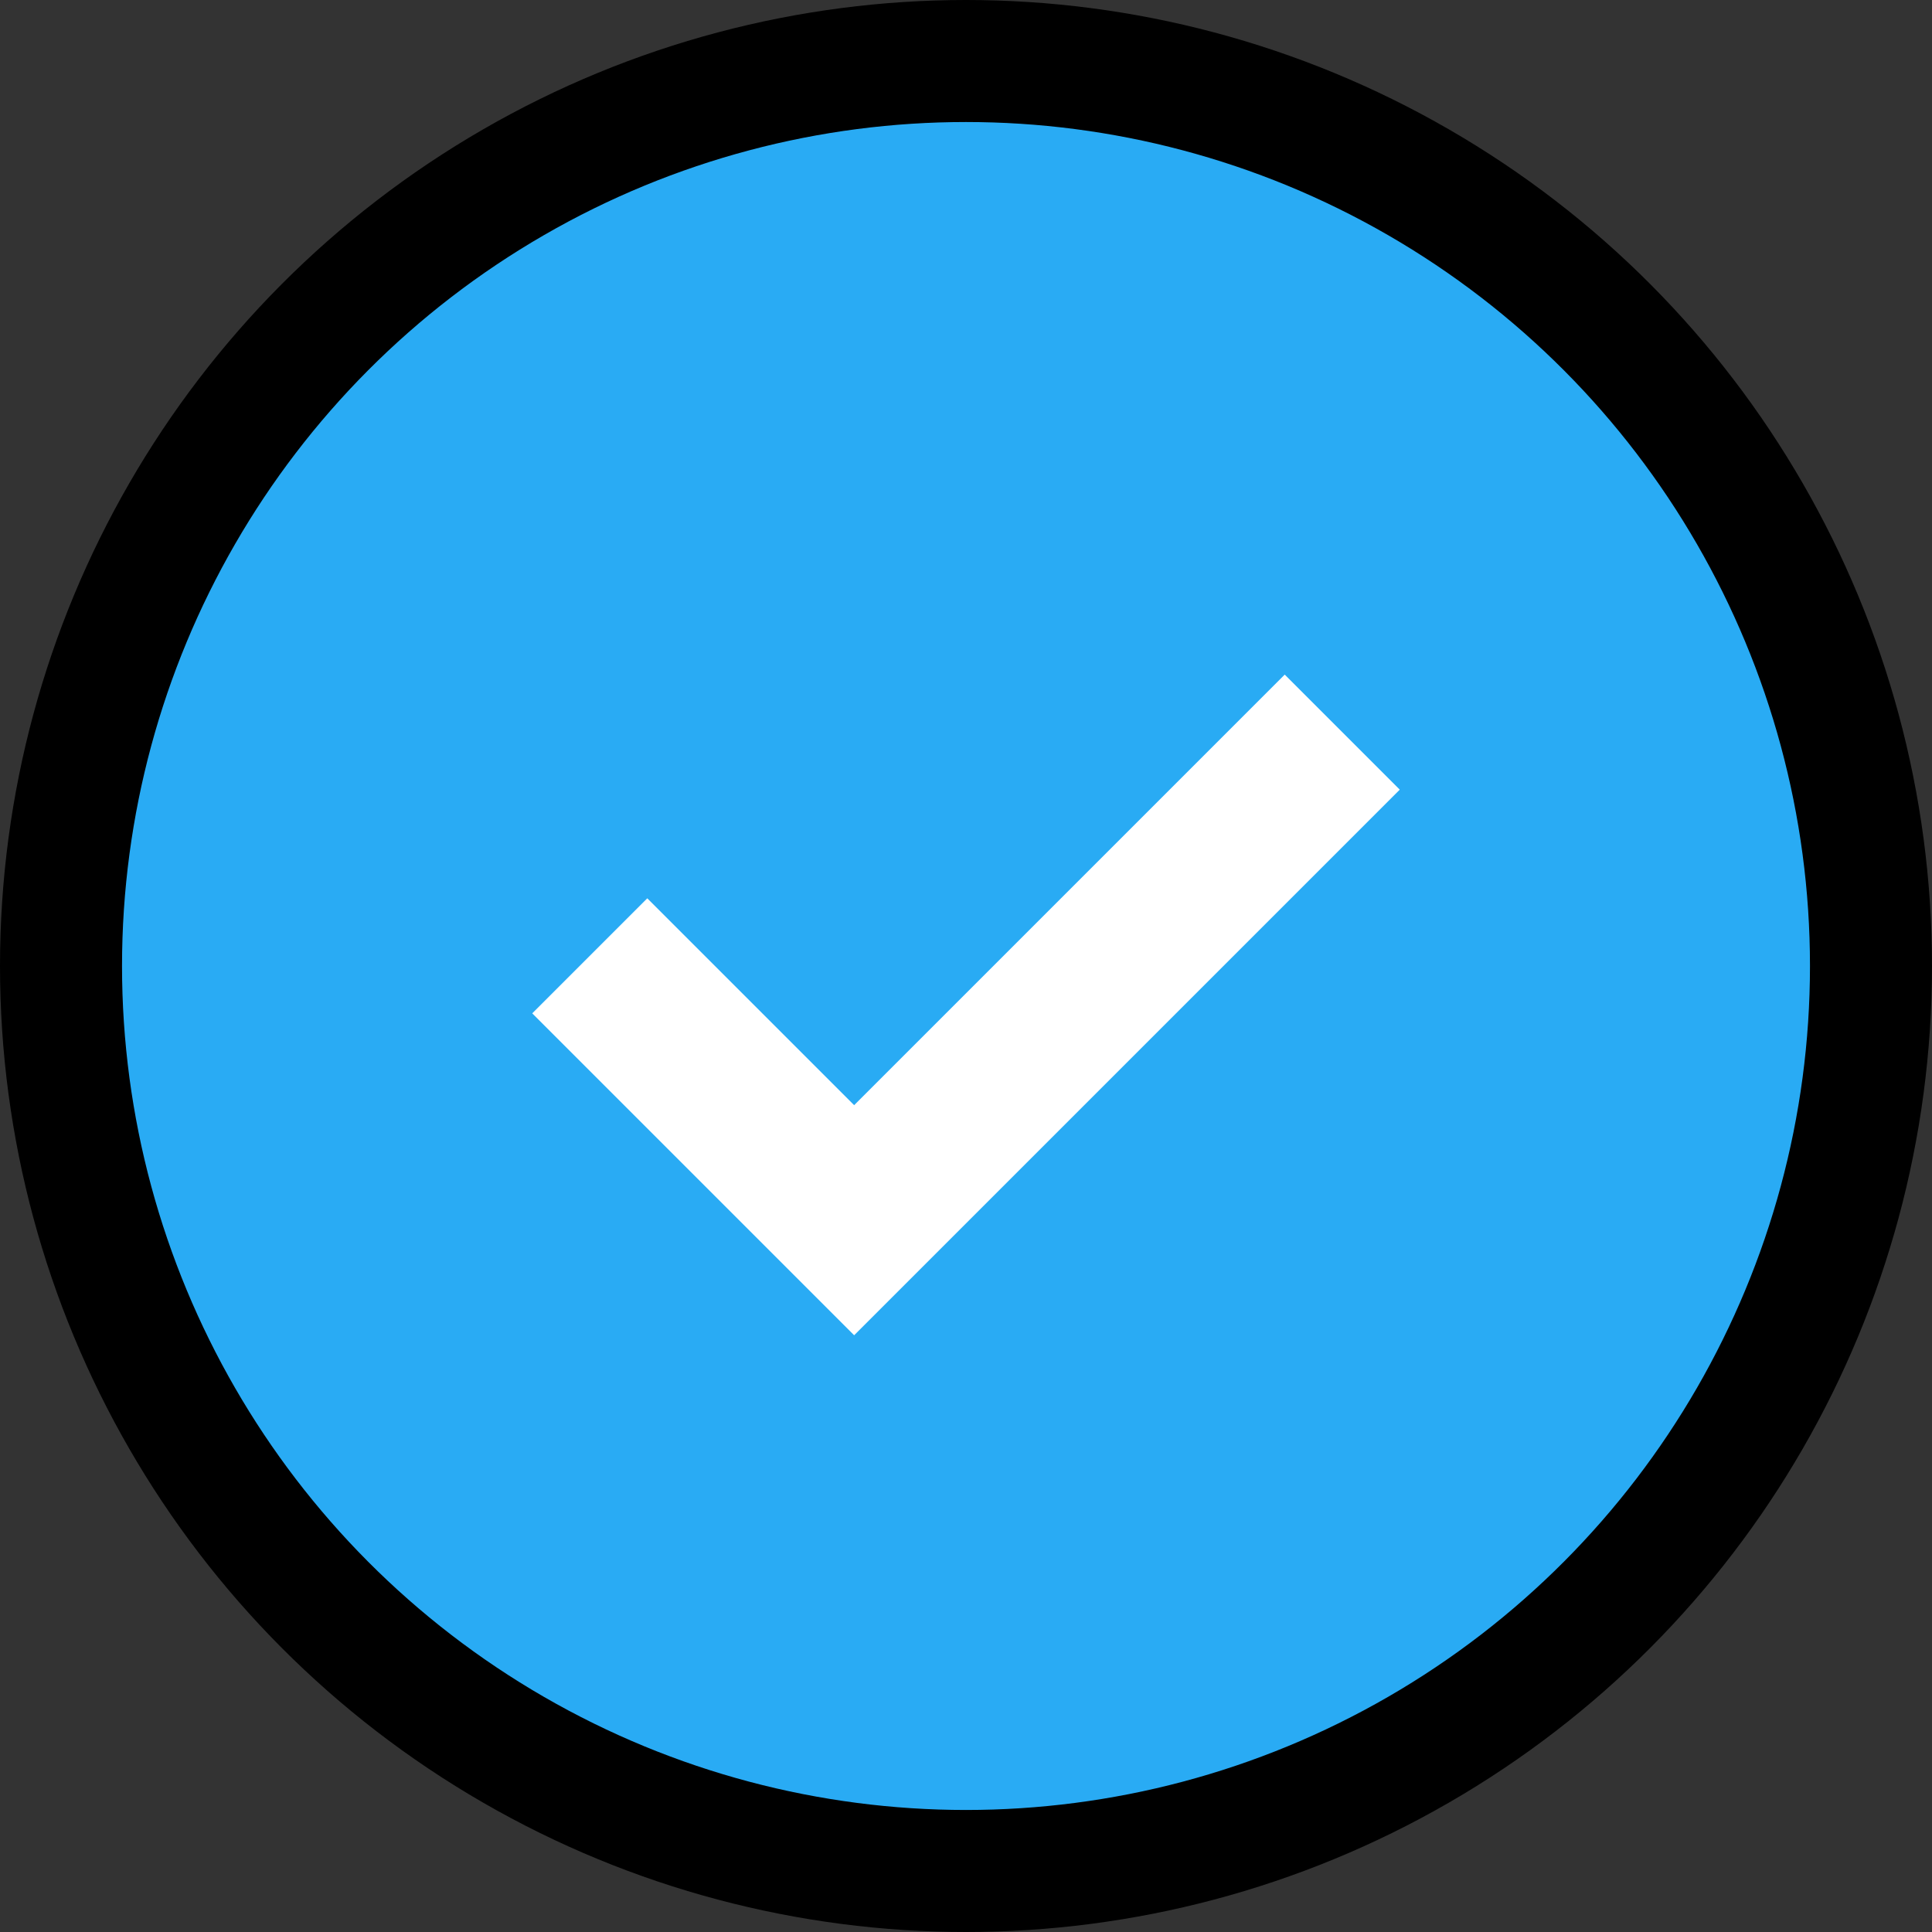 <svg width="95" height="95" viewBox="0 0 95 95" fill="none" xmlns="http://www.w3.org/2000/svg">
<rect x="0" y="0" width="95" height="95" fill="#333333" stroke="none"/>
<circle cx="47.5" cy="47.5" r="44.5" fill="#29ABF4" stroke="black" stroke-width="6"/>
<path d="M29 47L42 60L66 36" stroke="white" stroke-width="8"/>
</svg>
